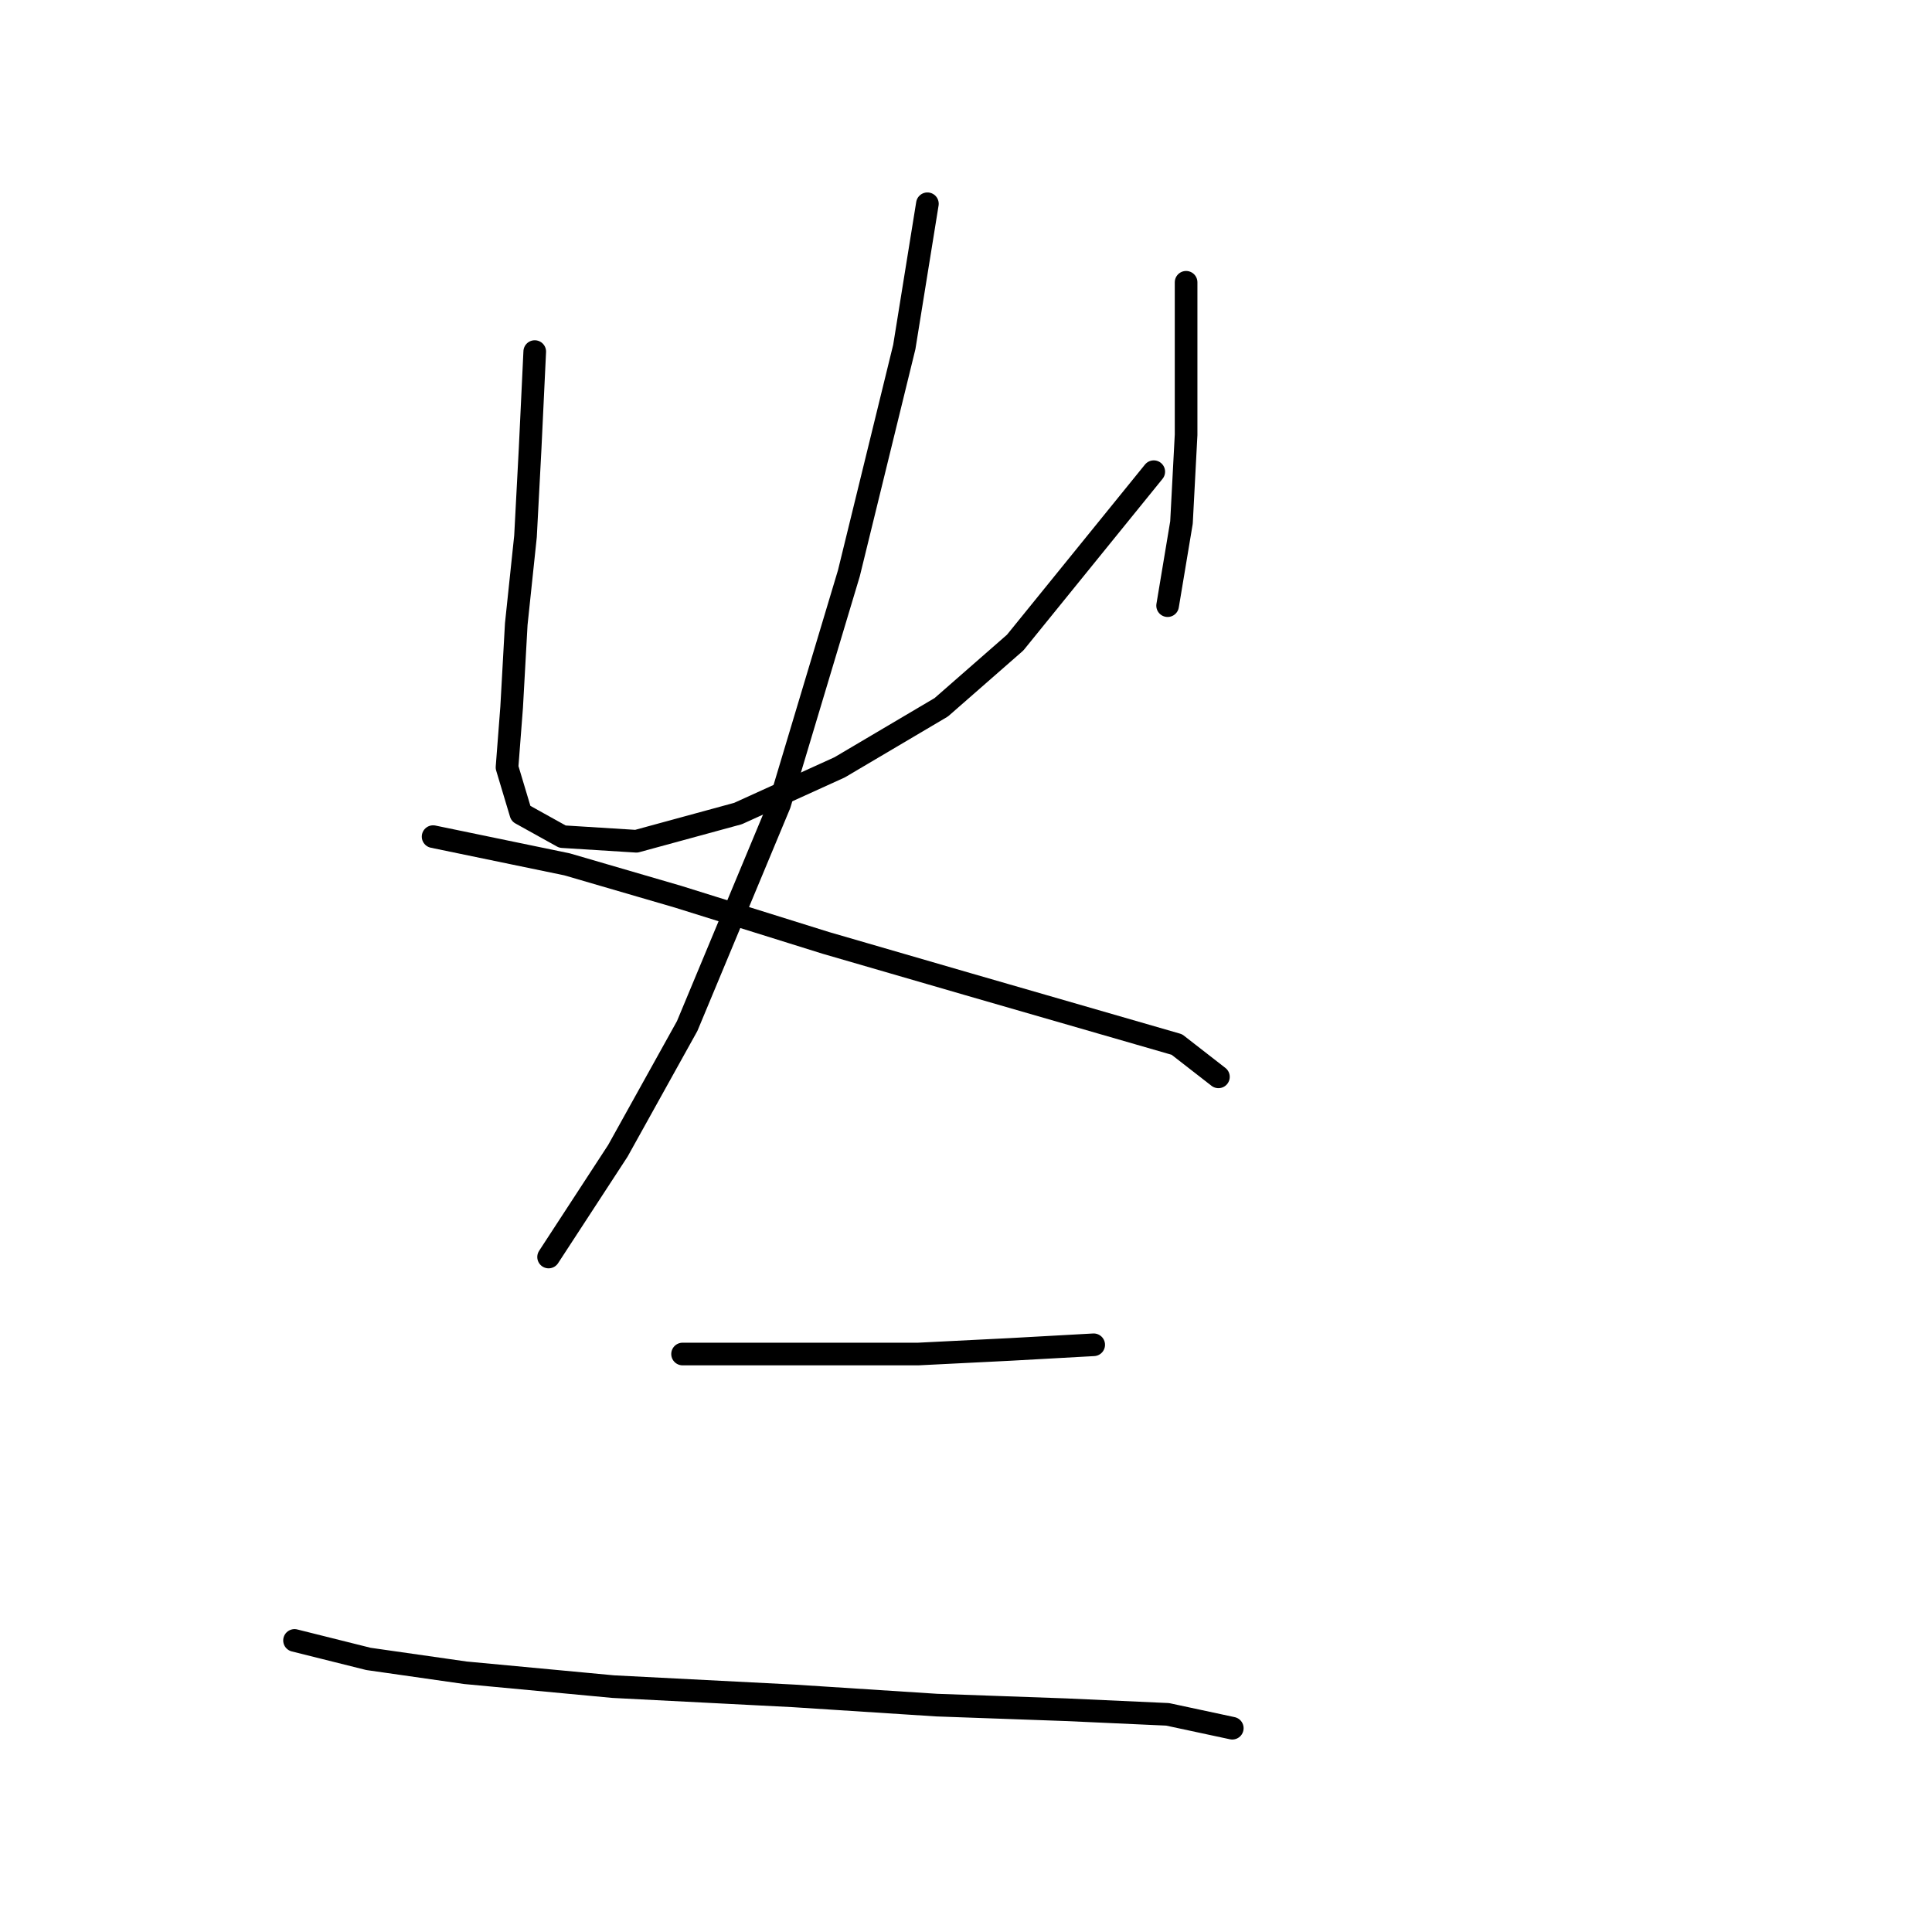 <?xml version="1.0" standalone="no"?>
    <svg width="256" height="256" xmlns="http://www.w3.org/2000/svg" version="1.1">
    <polyline stroke="black" stroke-width="3" stroke-linecap="round" fill="transparent" stroke-linejoin="round" points="70.856 46.586 70.244 59.441 69.631 71.071 68.407 82.701 67.795 93.719 67.183 101.677 69.019 107.798 74.528 110.858 84.322 111.47 97.789 107.798 111.255 101.677 124.722 93.719 134.515 85.149 152.879 62.501 152.879 62.501 " />
        <polyline stroke="black" stroke-width="3" stroke-linecap="round" fill="transparent" stroke-linejoin="round" points="157.164 37.405 157.164 49.647 157.164 57.604 156.552 69.235 154.715 80.253 154.715 80.253 " />
        <polyline stroke="black" stroke-width="3" stroke-linecap="round" fill="transparent" stroke-linejoin="round" points="122.885 26.999 119.825 45.974 112.479 75.968 103.298 106.573 91.055 135.955 81.874 152.482 72.692 166.561 72.692 166.561 " />
        <polyline stroke="black" stroke-width="3" stroke-linecap="round" fill="transparent" stroke-linejoin="round" points="57.389 110.858 75.14 114.531 89.831 118.816 109.419 124.937 128.394 130.446 155.939 138.403 161.448 142.688 161.448 142.688 " />
        <polyline stroke="black" stroke-width="3" stroke-linecap="round" fill="transparent" stroke-linejoin="round" points="90.443 179.415 109.419 179.415 121.661 179.415 133.903 178.803 144.921 178.191 144.921 178.191 " />
        <polyline stroke="black" stroke-width="3" stroke-linecap="round" fill="transparent" stroke-linejoin="round" points="39.026 217.366 48.82 219.814 61.674 221.651 81.262 223.487 105.134 224.711 124.11 225.936 141.249 226.548 154.715 227.16 163.285 228.996 163.285 228.996 " />
        </svg>
